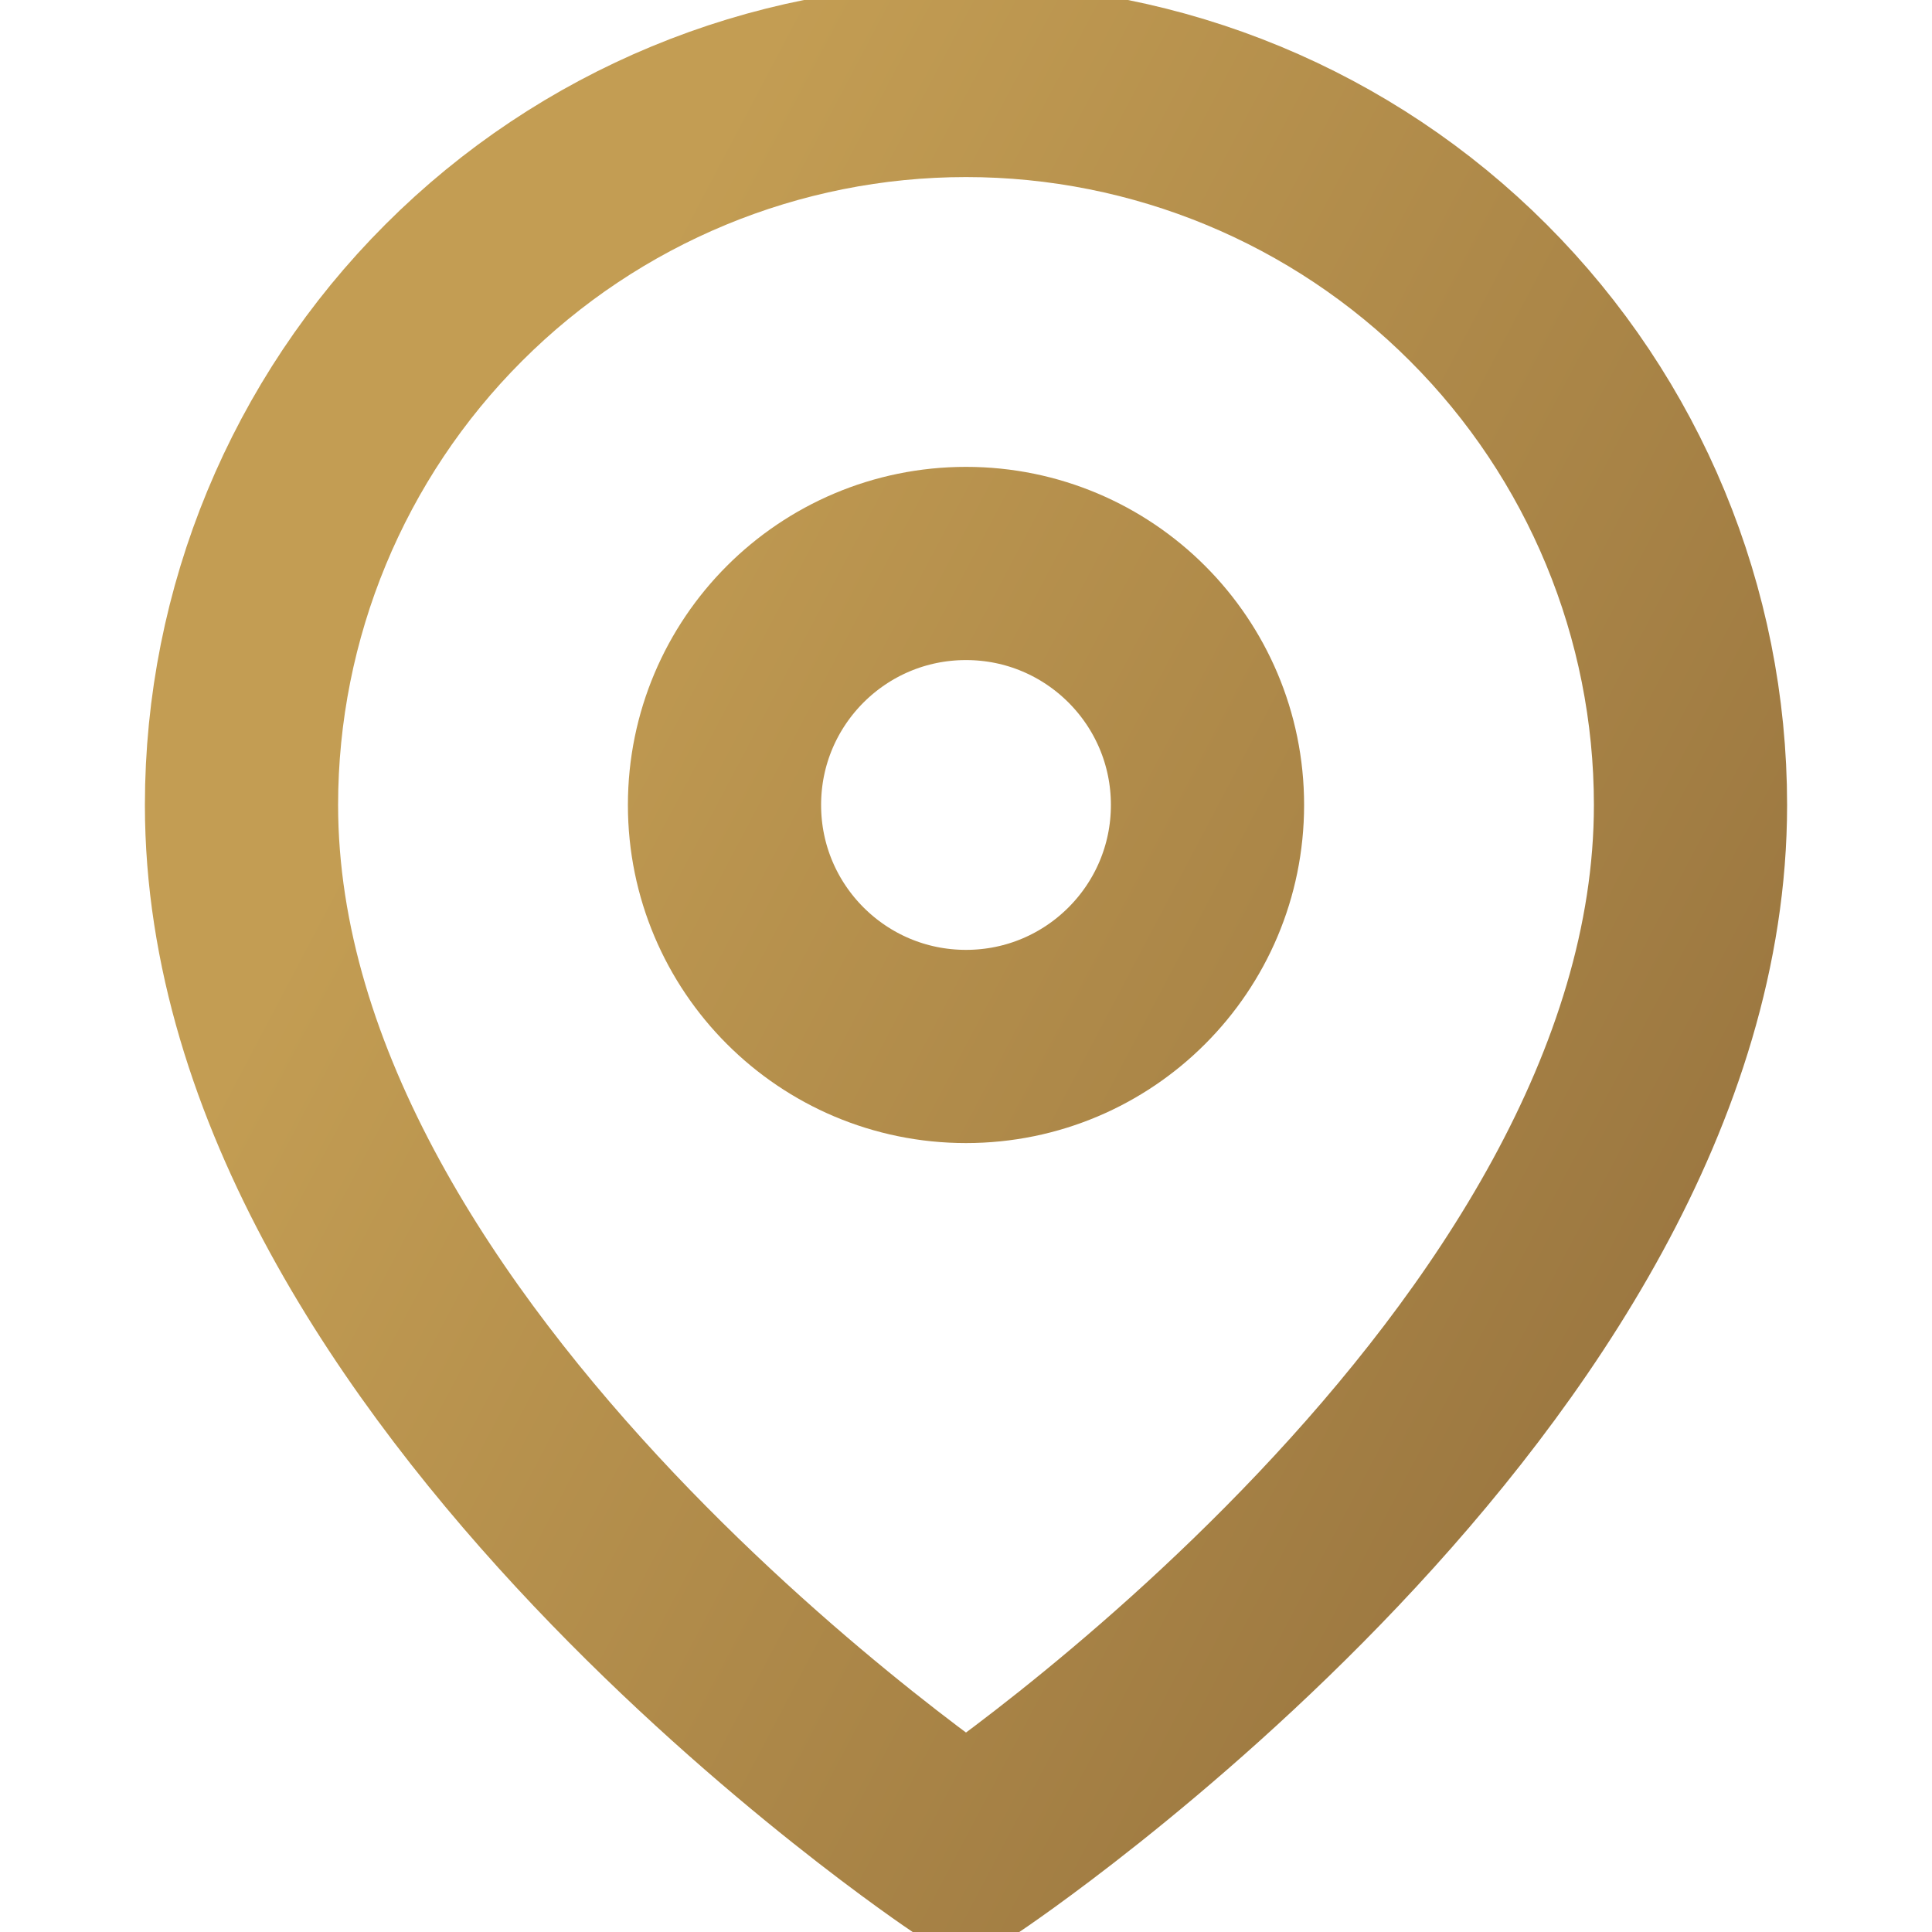 <svg width="20" height="20" viewBox="0 0 20 20" fill="none" xmlns="http://www.w3.org/2000/svg">
<g clip-path="url(#clip0_265_1586)">
<path d="M17.5 8.333C17.5 14.166 10 19.166 10 19.166C10 19.166 2.5 14.166 2.5 8.333C2.5 6.344 3.29 4.436 4.697 3.03C6.103 1.623 8.011 0.833 10 0.833C11.989 0.833 13.897 1.623 15.303 3.03C16.71 4.436 17.5 6.344 17.5 8.333Z" stroke="url(#paint0_linear_265_1586)" stroke-width="2" stroke-linecap="round" stroke-linejoin="round"/>
<path d="M10 10.833C11.381 10.833 12.5 9.714 12.5 8.333C12.5 6.952 11.381 5.833 10 5.833C8.619 5.833 7.5 6.952 7.5 8.333C7.5 9.714 8.619 10.833 10 10.833Z" stroke="url(#paint1_linear_265_1586)" stroke-width="2" stroke-linecap="round" stroke-linejoin="round"/>
</g>
<defs>
<linearGradient id="paint0_linear_265_1586" x1="4.413" y1="7.078" x2="18.608" y2="14.56" gradientUnits="userSpaceOnUse">
<stop stop-color="#C39D53"/>
<stop offset="1" stop-color="#97733E"/>
</linearGradient>
<linearGradient id="paint1_linear_265_1586" x1="4.413" y1="7.078" x2="18.608" y2="14.56" gradientUnits="userSpaceOnUse">
<stop stop-color="#C39D53"/>
<stop offset="1" stop-color="#97733E"/>
</linearGradient>
<clipPath id="clip0_265_1586">
<rect width="20" height="20" fill="white"/>
</clipPath>
</defs>
</svg>
